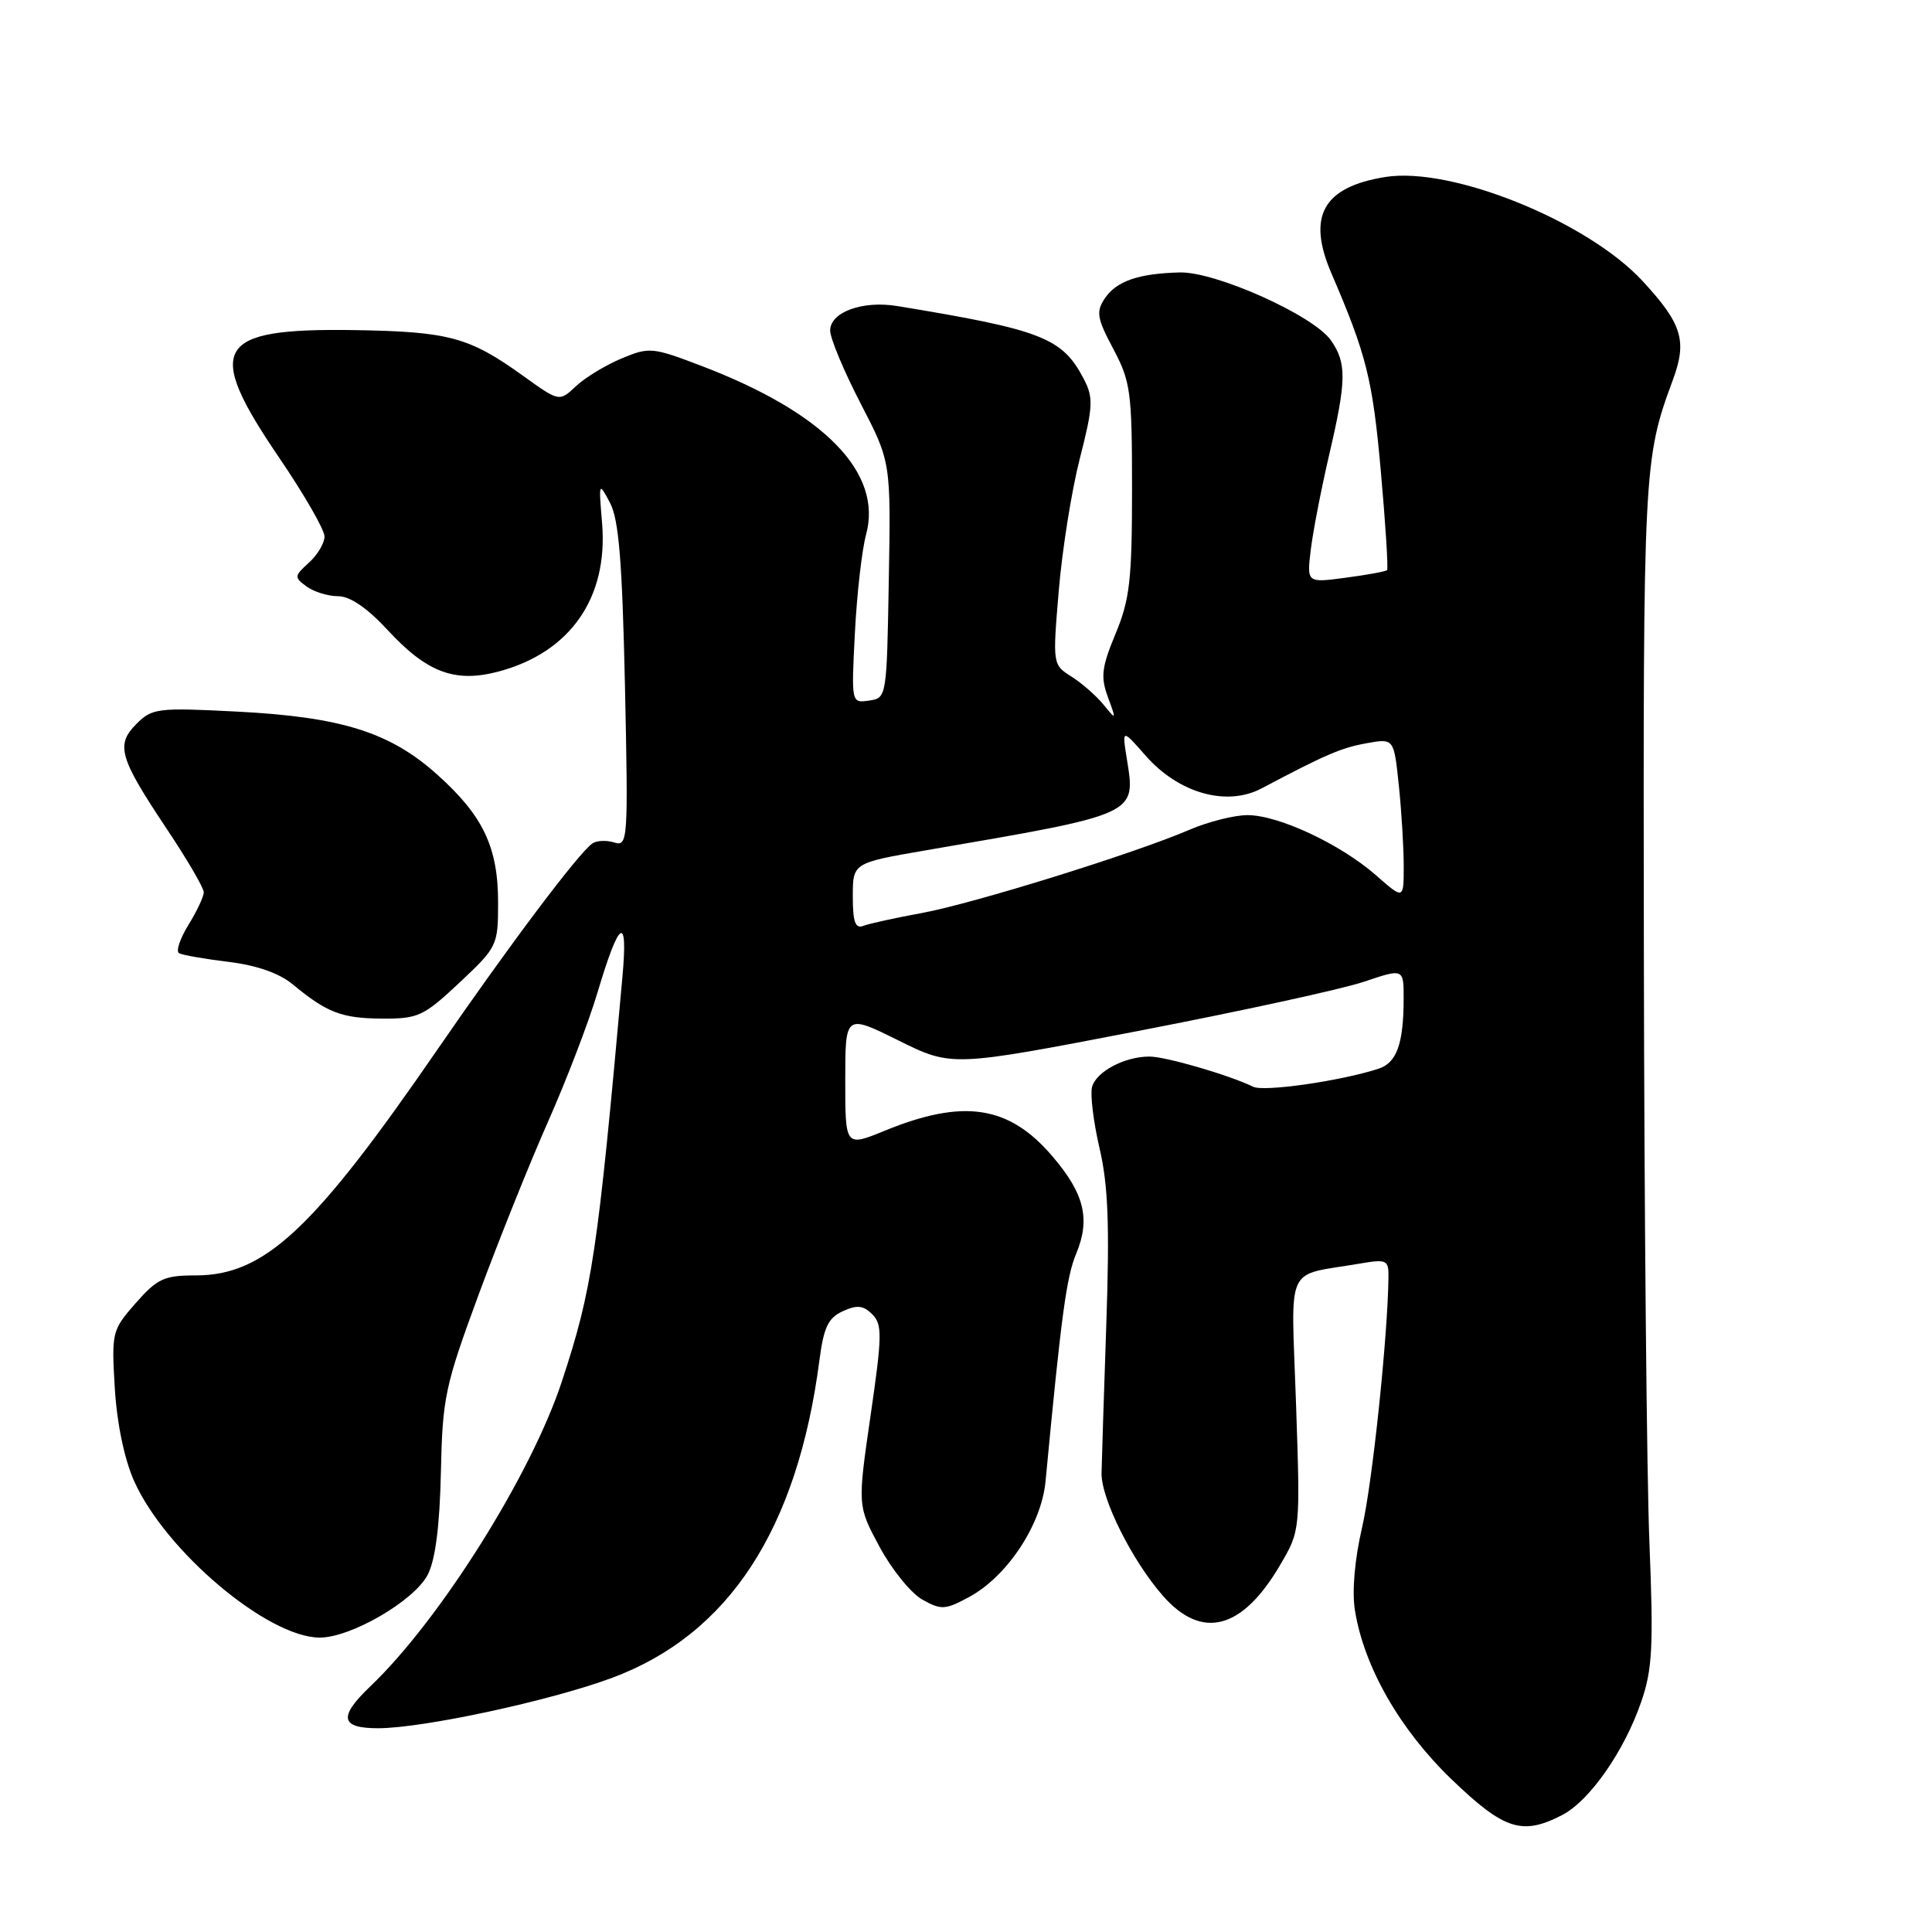 <?xml version="1.0" encoding="UTF-8" standalone="no"?>
<!DOCTYPE svg PUBLIC "-//W3C//DTD SVG 1.1//EN" "http://www.w3.org/Graphics/SVG/1.1/DTD/svg11.dtd" >
<svg xmlns="http://www.w3.org/2000/svg" xmlns:xlink="http://www.w3.org/1999/xlink" version="1.1" viewBox="0 0 256 256">
 <g >
 <path fill="currentColor"
d=" M 207.00 240.50 C 210.63 238.62 215.22 232.05 217.47 225.50 C 218.95 221.22 219.11 218.18 218.56 204.50 C 218.20 195.70 217.87 160.38 217.82 126.00 C 217.72 62.02 217.78 60.83 221.66 50.35 C 223.58 45.16 222.90 42.93 217.67 37.26 C 210.37 29.34 192.37 22.05 183.58 23.45 C 175.31 24.77 173.15 28.63 176.42 36.22 C 181.06 47.00 181.88 50.26 182.96 62.36 C 183.59 69.43 183.97 75.37 183.79 75.55 C 183.61 75.72 181.15 76.18 178.31 76.55 C 173.16 77.24 173.16 77.24 173.68 72.87 C 173.97 70.47 175.06 64.84 176.10 60.36 C 178.43 50.40 178.46 48.11 176.35 45.09 C 174.04 41.79 161.08 35.98 156.32 36.10 C 150.82 36.24 147.91 37.26 146.38 39.56 C 145.21 41.32 145.36 42.18 147.52 46.24 C 149.82 50.57 150.00 51.93 150.00 64.82 C 150.00 76.84 149.70 79.45 147.82 83.97 C 145.97 88.42 145.82 89.69 146.80 92.36 C 147.93 95.43 147.92 95.45 146.23 93.38 C 145.28 92.21 143.37 90.54 141.99 89.66 C 139.48 88.08 139.47 88.05 140.29 78.29 C 140.74 72.91 141.99 65.02 143.08 60.76 C 144.84 53.89 144.90 52.71 143.63 50.26 C 140.79 44.76 138.08 43.70 118.87 40.55 C 114.28 39.80 110.00 41.36 110.00 43.80 C 110.00 44.82 111.81 49.15 114.02 53.43 C 118.05 61.20 118.05 61.20 117.77 76.85 C 117.50 92.42 117.49 92.50 115.15 92.83 C 112.80 93.17 112.80 93.17 113.28 83.83 C 113.54 78.70 114.21 72.85 114.76 70.83 C 116.98 62.66 109.24 54.71 93.04 48.52 C 86.45 46.00 86.04 45.96 82.36 47.50 C 80.25 48.38 77.53 50.03 76.32 51.17 C 74.11 53.25 74.11 53.25 69.30 49.79 C 62.16 44.66 59.49 43.94 46.94 43.74 C 28.48 43.46 27.01 45.98 37.00 60.66 C 40.30 65.51 43.00 70.20 43.00 71.09 C 43.00 71.97 42.07 73.53 40.93 74.56 C 38.98 76.33 38.96 76.50 40.62 77.71 C 41.59 78.42 43.47 79.00 44.80 79.00 C 46.38 79.00 48.65 80.55 51.36 83.48 C 56.60 89.15 60.32 90.53 66.14 88.96 C 75.58 86.42 80.60 79.19 79.78 69.32 C 79.32 63.85 79.34 63.81 80.83 66.63 C 82.00 68.84 82.45 74.41 82.81 90.86 C 83.25 111.43 83.20 112.20 81.38 111.63 C 80.35 111.31 79.04 111.37 78.48 111.77 C 76.61 113.10 67.43 125.31 58.01 139.00 C 41.52 162.97 35.06 169.00 25.91 169.00 C 21.75 169.00 20.84 169.42 17.98 172.67 C 14.84 176.25 14.77 176.53 15.21 183.92 C 15.49 188.59 16.47 193.31 17.76 196.22 C 21.90 205.52 35.46 216.97 42.36 216.99 C 46.49 217.00 54.89 212.11 56.67 208.67 C 57.69 206.70 58.26 202.25 58.42 195.12 C 58.63 185.20 58.96 183.64 63.42 171.55 C 66.05 164.43 70.19 154.10 72.63 148.60 C 75.07 143.09 78.01 135.42 79.16 131.55 C 82.08 121.75 83.24 121.03 82.47 129.50 C 79.18 166.14 78.48 170.82 74.45 183.05 C 70.39 195.40 58.31 214.63 49.08 223.44 C 44.82 227.50 45.09 229.00 50.09 229.00 C 56.04 229.00 72.85 225.38 81.06 222.34 C 96.57 216.59 105.67 202.65 108.59 180.16 C 109.15 175.86 109.75 174.62 111.68 173.74 C 113.56 172.88 114.40 172.97 115.58 174.15 C 116.92 175.49 116.90 176.96 115.35 187.60 C 113.62 199.53 113.62 199.53 116.56 204.99 C 118.18 207.99 120.73 211.13 122.22 211.96 C 124.71 213.35 125.25 213.32 128.38 211.63 C 133.45 208.91 138.00 202.03 138.54 196.28 C 140.63 174.22 141.31 169.20 142.60 166.12 C 144.51 161.53 143.69 158.16 139.43 153.19 C 133.68 146.47 127.67 145.56 117.25 149.82 C 112.00 151.97 112.00 151.97 112.00 143.17 C 112.00 134.37 112.00 134.37 119.06 137.87 C 126.12 141.37 126.12 141.37 150.81 136.61 C 164.39 133.99 177.86 131.06 180.75 130.08 C 186.00 128.31 186.00 128.31 185.99 132.41 C 185.97 138.36 185.06 140.84 182.64 141.62 C 177.60 143.25 167.47 144.70 166.05 144.00 C 162.91 142.46 154.43 139.99 152.30 140.00 C 149.00 140.00 145.23 142.01 144.70 144.04 C 144.44 145.03 144.89 148.69 145.70 152.17 C 146.84 157.05 147.04 162.39 146.59 175.50 C 146.27 184.85 145.99 193.71 145.96 195.20 C 145.90 198.58 150.02 206.82 154.10 211.46 C 159.27 217.35 164.61 215.94 169.63 207.36 C 172.30 202.81 172.30 202.81 171.73 185.97 C 171.09 167.02 170.10 169.17 180.25 167.42 C 183.71 166.83 184.00 166.96 183.98 169.14 C 183.90 176.96 181.85 196.54 180.48 202.41 C 179.49 206.69 179.13 210.89 179.54 213.41 C 180.76 220.92 185.51 229.21 192.37 235.80 C 199.32 242.48 201.70 243.24 207.00 240.50 Z  M 60.89 130.20 C 65.90 125.49 66.00 125.28 66.00 119.60 C 66.00 112.27 64.03 108.11 57.97 102.67 C 51.71 97.03 45.26 95.00 31.39 94.29 C 20.90 93.75 20.16 93.84 18.09 95.91 C 15.30 98.70 15.79 100.38 22.10 109.84 C 24.80 113.88 27.00 117.65 27.00 118.23 C 27.00 118.80 26.09 120.74 24.97 122.55 C 23.85 124.36 23.29 126.05 23.72 126.30 C 24.15 126.55 27.09 127.06 30.26 127.45 C 33.99 127.90 36.99 128.95 38.76 130.41 C 43.32 134.19 45.28 134.94 50.64 134.97 C 55.41 135.00 56.13 134.66 60.89 130.20 Z  M 113.00 118.77 C 113.00 114.34 113.00 114.34 122.75 112.66 C 150.84 107.84 150.50 107.99 149.32 100.61 C 148.67 96.56 148.67 96.56 151.82 100.15 C 156.19 105.12 162.55 106.91 167.18 104.46 C 175.68 99.96 177.74 99.08 181.10 98.48 C 184.70 97.83 184.70 97.83 185.35 104.06 C 185.71 107.49 186.00 112.30 186.00 114.75 C 186.00 119.21 186.00 119.21 182.32 115.97 C 177.64 111.87 169.44 108.02 165.33 108.01 C 163.59 108.00 160.13 108.87 157.63 109.94 C 150.23 113.12 128.98 119.72 122.15 120.98 C 118.66 121.62 115.17 122.38 114.40 122.68 C 113.33 123.09 113.00 122.17 113.00 118.77 Z "/>
</g>
</svg>
